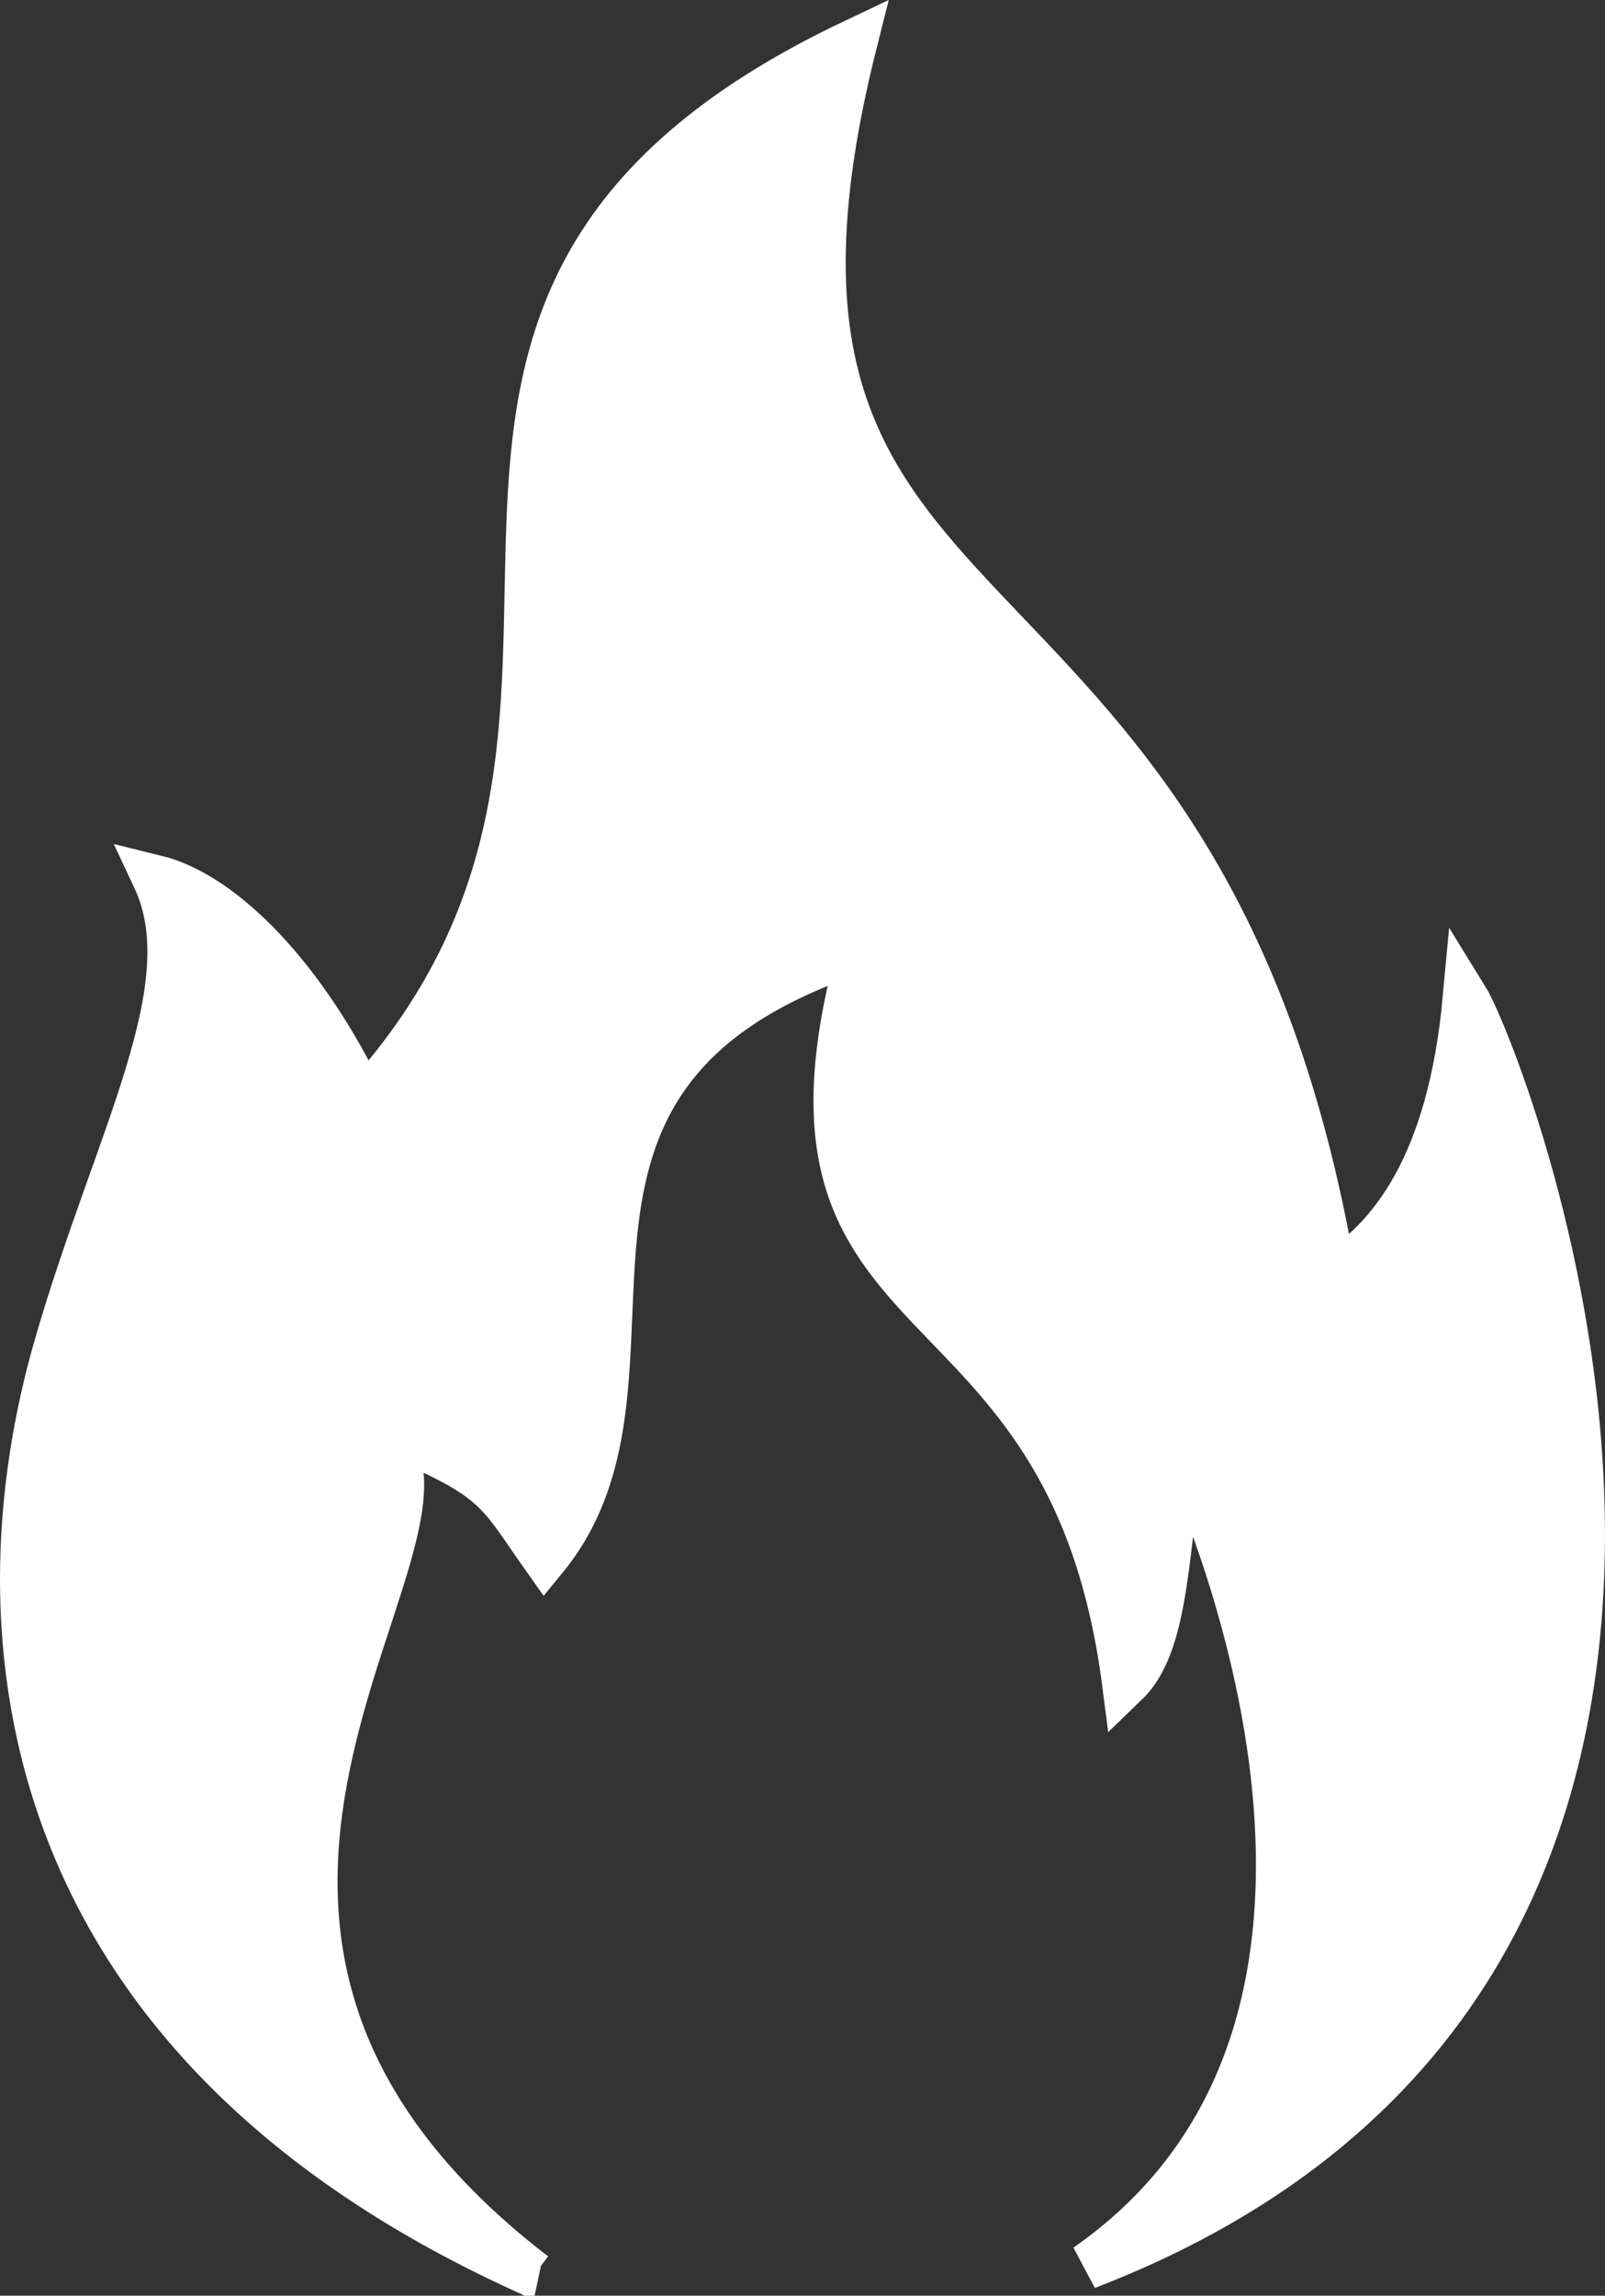 <?xml version="1.0" encoding="UTF-8" standalone="no"?>
<!-- Created with Inkscape (http://www.inkscape.org/) -->

<svg
   width="52.452mm"
   height="74.975mm"
   viewBox="0 0 52.452 74.975"
   version="1.1"
   id="svg1"
   xml:space="preserve"
   inkscape:version="1.3.2 (091e20e, 2023-11-25, custom)"
   sodipodi:docname="drawing.svg"
   xmlns:inkscape="http://www.inkscape.org/namespaces/inkscape"
   xmlns:sodipodi="http://sodipodi.sourceforge.net/DTD/sodipodi-0.dtd"
   xmlns="http://www.w3.org/2000/svg"
   xmlns:svg="http://www.w3.org/2000/svg"><rect x="0" y="0" width="52.452" height="74.975" fill="#333333" stroke="none"/><sodipodi:namedview
     id="namedview1"
     pagecolor="#ffffff"
     bordercolor="#000000"
     borderopacity="0.25"
     inkscape:showpageshadow="2"
     inkscape:pageopacity="0.0"
     inkscape:pagecheckerboard="0"
     inkscape:deskcolor="#d1d1d1"
     inkscape:document-units="mm"
     inkscape:zoom="16.912312"
     inkscape:cx="236.30714"
     inkscape:cy="869.5736"
     inkscape:window-width="2560"
     inkscape:window-height="1017"
     inkscape:window-x="1912"
     inkscape:window-y="564"
     inkscape:window-maximized="1"
     inkscape:current-layer="layer1" /><defs
     id="defs1" /><g
     inkscape:label="Layer 1"
     inkscape:groupmode="layer"
     id="layer1"
     transform="translate(-107.679,-211.384)"><path
       style="fill:#ffffff;fill-opacity:1;stroke:#fefffe;stroke-width:1.503;stroke-linecap:round;stroke-linejoin:miter;stroke-dasharray:none;stroke-opacity:1;paint-order:stroke markers fill"
       d="m 125.136,285.672 c -17.076,-7.628 -18.317,-20.942 -15.589,-30.359 1.964,-6.781 4.877,-11.696 3.199,-15.262 2.251,0.549 4.901,3.296 6.814,7.301 11.684,-12.835 -2.589,-25.781 16.045,-34.607 -5.318,21.061 11.293,14.907 15.638,40.271 1.873,-1.176 3.829,-3.536 4.336,-9.027 1.126,1.82 13.134,31.599 -12.39,41.417 12.063,-8.402 3.053,-26.859 3.053,-26.859 -0.476,4.202 -0.561,6.649 -1.792,7.832 -1.841,-14.267 -12.352,-10.552 -8.651,-23.983 -12.604,4.107 -5.398,13.872 -10.31,19.868 -1.646,-2.327 -1.503,-2.659 -5.708,-4.336 4.807,2.777 -9.994,15.97 5.354,27.744 z"
       id="path26"
       sodipodi:nodetypes="cscccccccccccc"
       inkscape:export-filename="Activefire.svg"
       inkscape:export-xdpi="96"
       inkscape:export-ydpi="96" /></g></svg>
